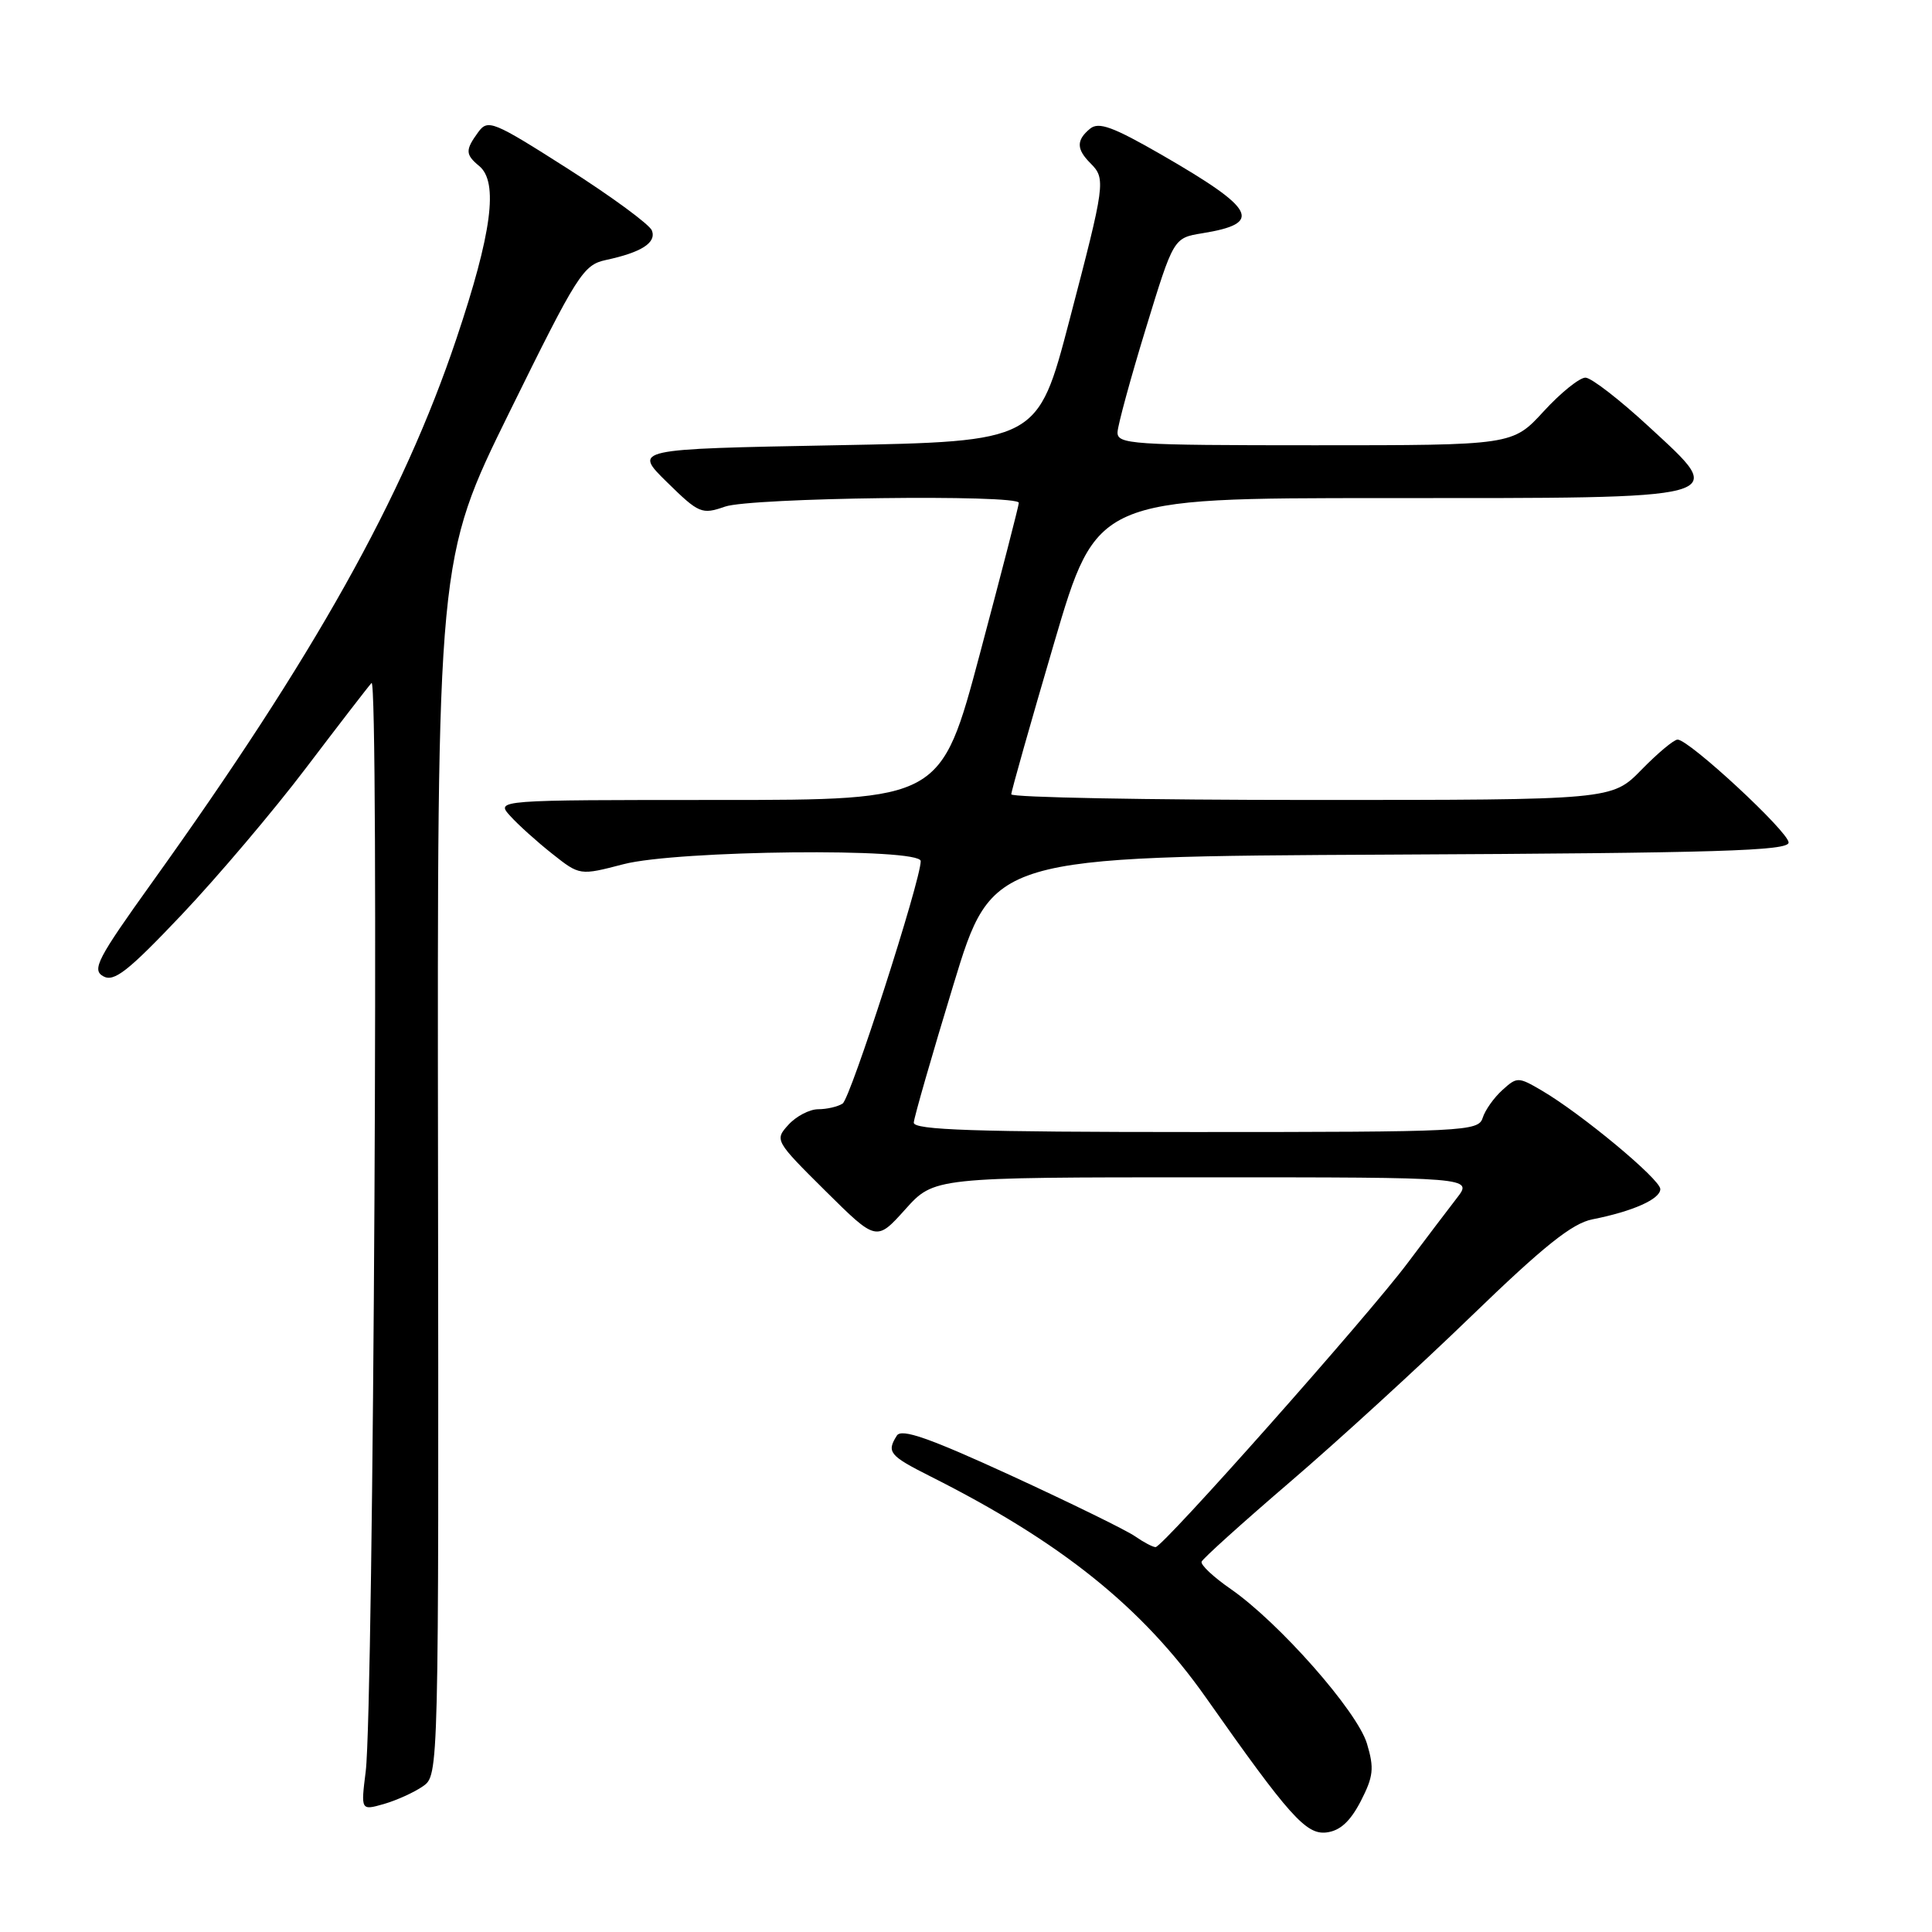 <?xml version="1.0" encoding="UTF-8" standalone="no"?>
<!DOCTYPE svg PUBLIC "-//W3C//DTD SVG 1.1//EN" "http://www.w3.org/Graphics/SVG/1.1/DTD/svg11.dtd" >
<svg xmlns="http://www.w3.org/2000/svg" xmlns:xlink="http://www.w3.org/1999/xlink" version="1.1" viewBox="0 0 256 256">
 <g >
 <path fill="currentColor"
d=" M 180.30 238.68 C 181.99 235.39 182.11 234.31 181.13 231.04 C 179.84 226.74 169.49 215.00 163.06 210.54 C 160.79 208.97 159.06 207.35 159.22 206.93 C 159.37 206.52 164.66 201.75 170.97 196.34 C 177.28 190.93 188.08 181.05 194.97 174.38 C 204.54 165.12 208.33 162.09 211.00 161.57 C 216.36 160.51 220.00 158.89 220.00 157.56 C 220.00 156.27 209.55 147.58 204.29 144.50 C 201.18 142.68 201.02 142.67 199.07 144.44 C 197.96 145.44 196.78 147.10 196.46 148.13 C 195.89 149.91 194.11 150.00 158.43 150.00 C 129.11 150.00 121.02 149.73 121.08 148.75 C 121.12 148.06 123.48 139.85 126.33 130.50 C 131.50 113.50 131.50 113.50 184.25 113.24 C 227.65 113.03 237.00 112.74 237.00 111.64 C 237.00 110.22 223.81 98.00 222.29 98.00 C 221.80 98.00 219.65 99.80 217.50 102.00 C 213.59 106.00 213.59 106.00 173.80 106.00 C 151.91 106.00 134.00 105.66 134.00 105.25 C 134.00 104.84 136.55 95.84 139.66 85.25 C 145.32 66.00 145.32 66.00 183.47 66.00 C 230.03 66.00 229.02 66.27 218.50 56.55 C 214.65 52.99 210.87 50.06 210.09 50.04 C 209.32 50.02 206.82 52.02 204.55 54.50 C 200.42 59.00 200.42 59.00 174.21 59.00 C 149.88 59.00 148.01 58.87 148.08 57.25 C 148.13 56.29 149.81 50.11 151.83 43.52 C 155.50 31.53 155.50 31.53 159.30 30.91 C 167.40 29.60 166.44 27.74 153.97 20.54 C 147.47 16.80 145.58 16.10 144.43 17.06 C 142.60 18.57 142.62 19.77 144.50 21.64 C 146.54 23.69 146.46 24.29 141.69 42.50 C 137.50 58.50 137.50 58.50 110.71 59.00 C 83.91 59.50 83.91 59.50 88.37 63.88 C 92.62 68.05 92.99 68.20 96.07 67.13 C 99.46 65.94 135.00 65.49 135.00 66.63 C 135.00 66.98 132.68 75.98 129.84 86.63 C 124.68 106.00 124.68 106.00 95.18 106.00 C 65.69 106.00 65.69 106.00 67.60 108.11 C 68.64 109.27 71.15 111.53 73.16 113.12 C 76.82 116.02 76.82 116.02 82.62 114.51 C 89.74 112.66 122.00 112.32 122.00 114.10 C 122.00 116.67 112.69 145.57 111.65 146.23 C 111.02 146.64 109.56 146.98 108.40 146.98 C 107.25 146.99 105.48 147.92 104.46 149.05 C 102.63 151.06 102.70 151.18 109.37 157.80 C 116.13 164.50 116.13 164.50 119.95 160.25 C 123.77 156.00 123.77 156.00 159.47 156.00 C 195.17 156.00 195.17 156.00 193.04 158.75 C 191.87 160.26 188.94 164.13 186.52 167.35 C 181.29 174.35 154.09 205.00 153.12 205.00 C 152.75 205.00 151.52 204.35 150.39 203.56 C 149.26 202.77 141.88 199.16 134.00 195.53 C 123.13 190.54 119.46 189.25 118.84 190.22 C 117.45 192.41 117.85 192.89 123.25 195.61 C 140.62 204.34 151.36 212.97 159.80 224.95 C 170.84 240.65 173.06 243.13 175.76 242.81 C 177.56 242.59 178.90 241.37 180.30 238.68 Z  M 56.04 236.69 C 58.14 235.22 58.14 235.22 58.04 154.64 C 57.93 74.07 57.93 74.07 67.51 54.60 C 76.51 36.31 77.28 35.10 80.29 34.45 C 85.00 33.44 87.00 32.16 86.38 30.54 C 86.07 29.75 81.08 26.08 75.28 22.38 C 65.30 16.02 64.65 15.76 63.36 17.52 C 61.64 19.88 61.65 20.47 63.50 22.00 C 66.07 24.13 65.18 30.90 60.47 44.90 C 53.41 65.93 41.65 86.93 20.14 116.94 C 12.91 127.03 12.14 128.50 13.68 129.36 C 15.11 130.16 16.94 128.73 24.08 121.20 C 28.84 116.17 36.25 107.43 40.53 101.78 C 44.82 96.13 48.73 91.05 49.23 90.50 C 50.24 89.38 49.51 226.24 48.46 234.71 C 47.81 239.91 47.81 239.91 50.87 239.04 C 52.56 238.55 54.88 237.50 56.04 236.69 Z "/>
</g>
</svg>